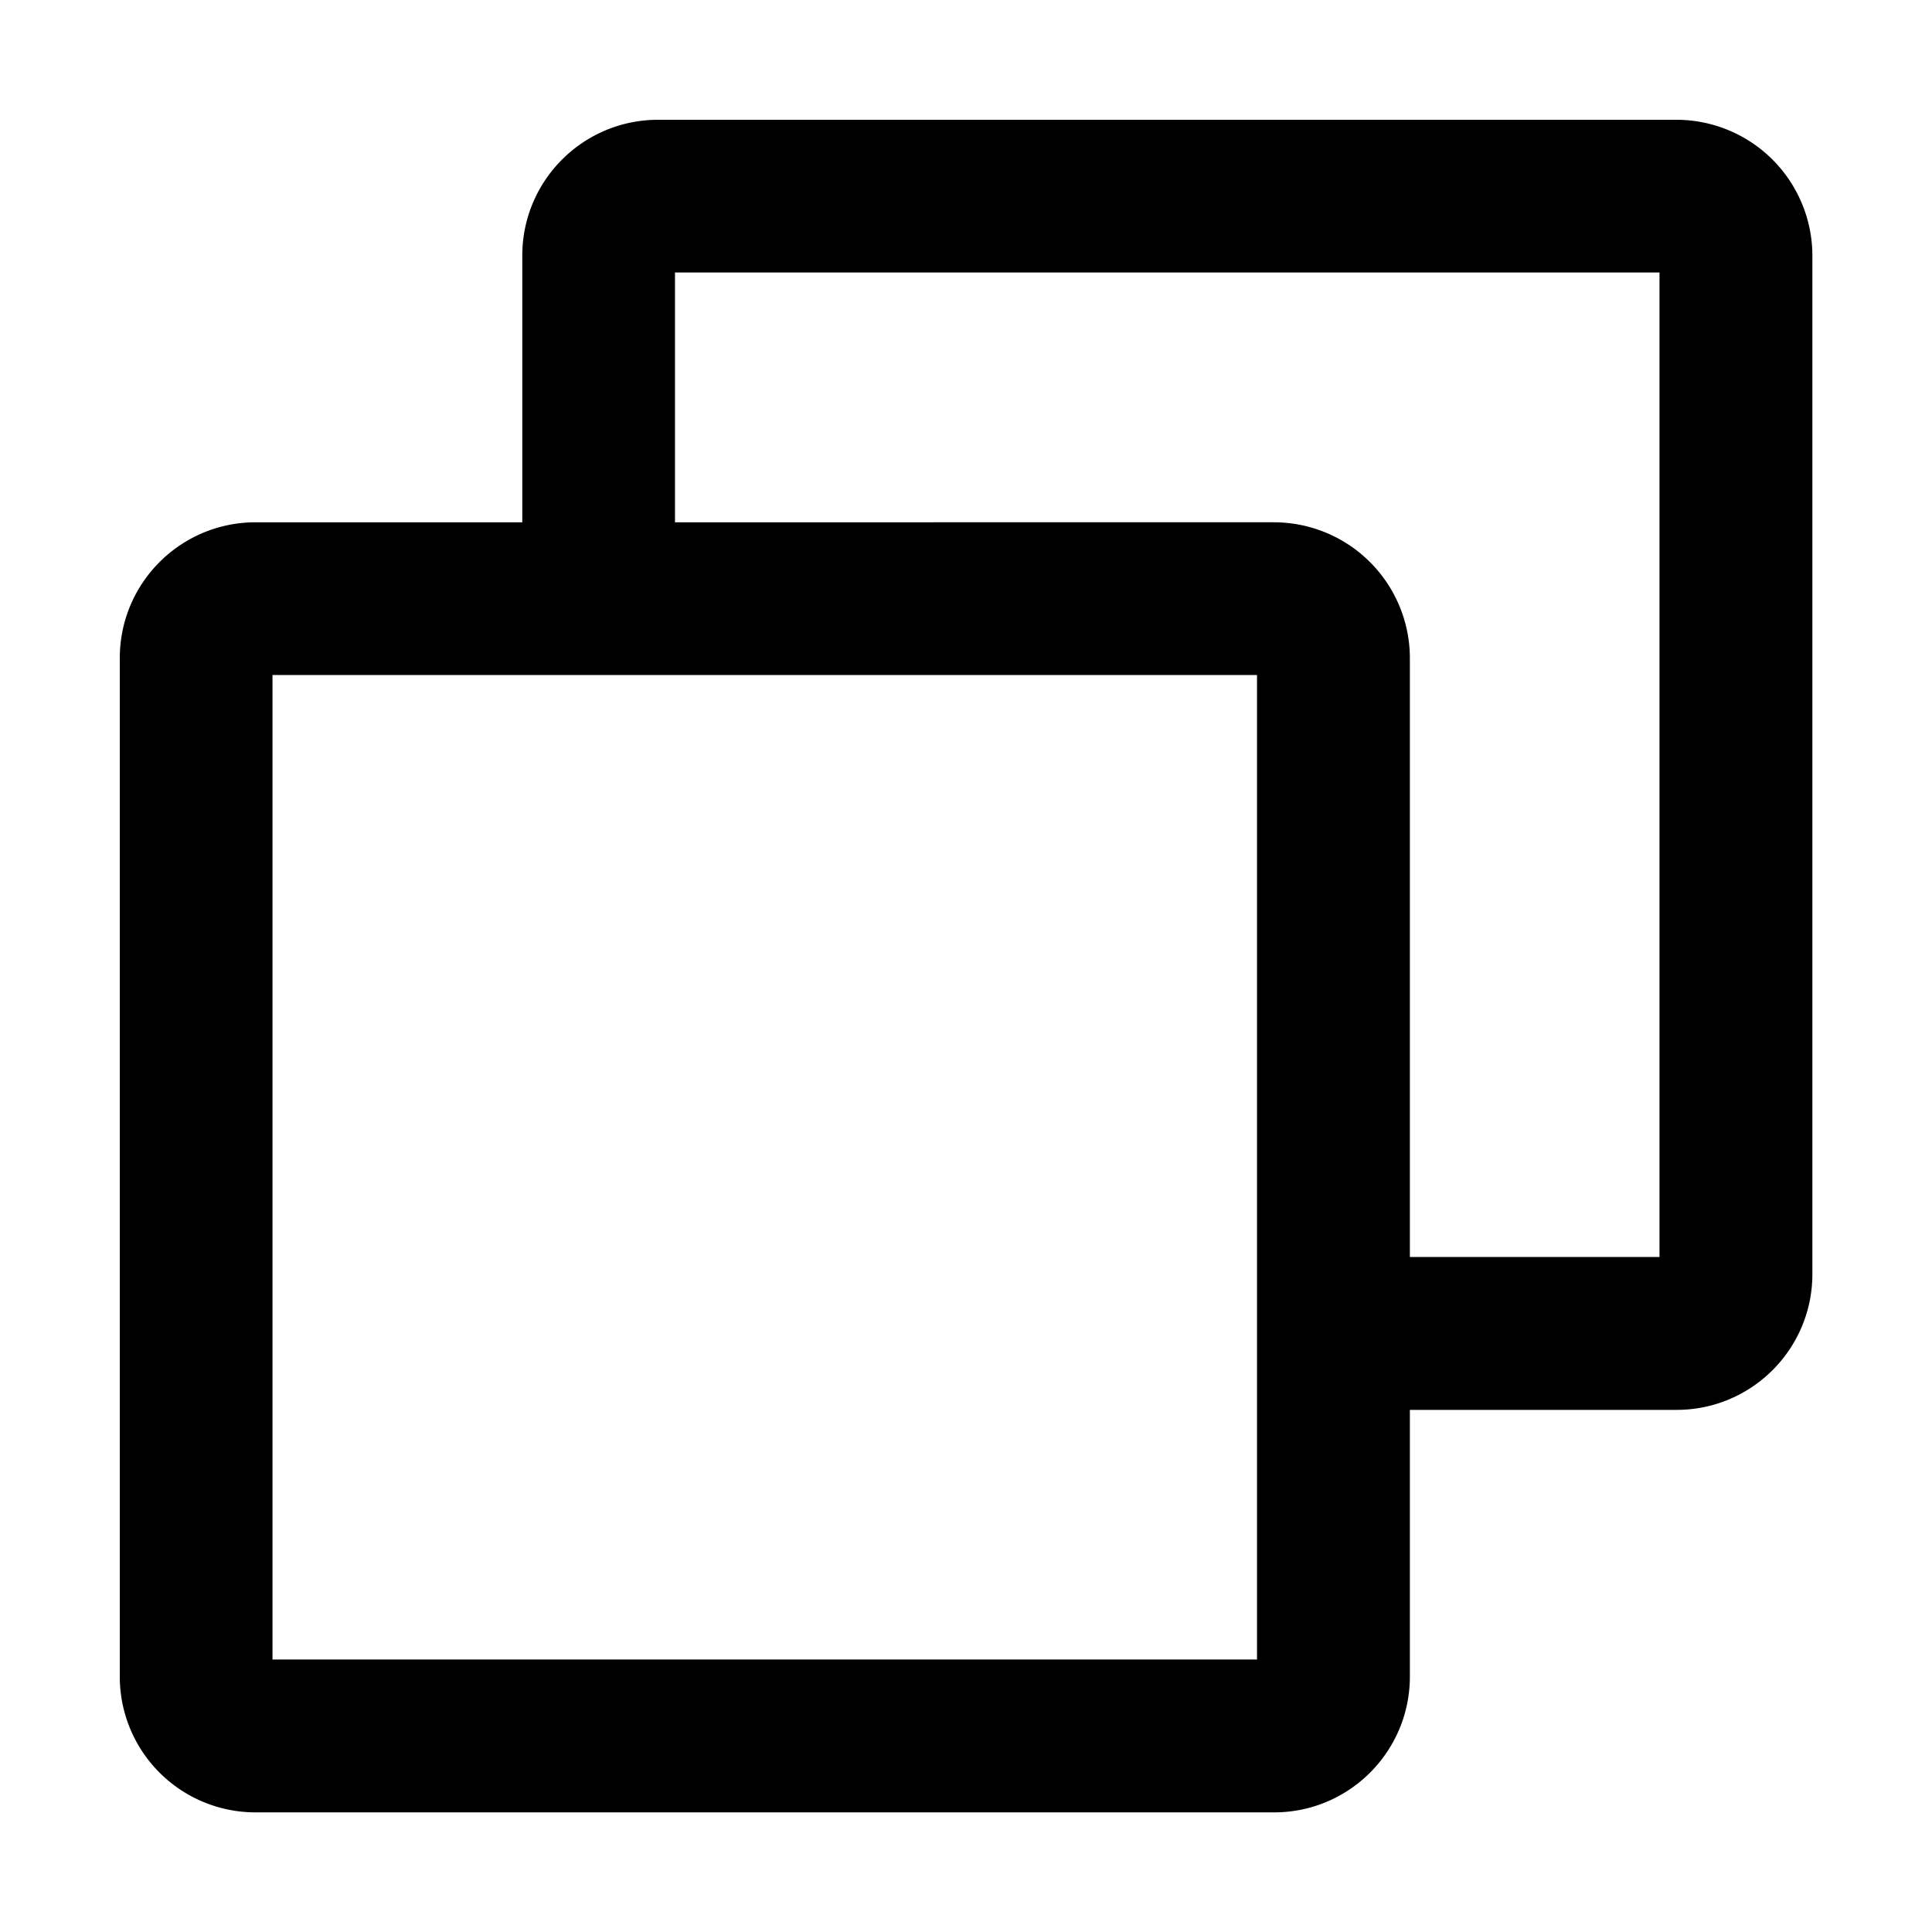 <?xml version="1.0" standalone="no"?><!DOCTYPE svg PUBLIC "-//W3C//DTD SVG 1.1//EN" "http://www.w3.org/Graphics/SVG/1.1/DTD/svg11.dtd"><svg t="1697177740679" class="icon" viewBox="0 0 1024 1024" version="1.1" xmlns="http://www.w3.org/2000/svg" p-id="9570" xmlns:xlink="http://www.w3.org/1999/xlink" width="48" height="48"><path d="M888.491 63.488a72.107 72.107 0 0 1 72.107 72.021v539.733c0 39.808-32.213 72.021-71.979 72.021h-176.811l2.475-81.024h165.291V144.427H357.76v167.168l-80.939 7.168V135.509c0-39.808 32.213-72.021 72.021-72.021z m-228.651 255.317h50.091v37.632c-21.888-4.267-40.149-18.432-50.091-37.632z" p-id="9571"></path><path d="M675.157 276.821a72.107 72.107 0 0 1 72.107 72.021v539.733c0 39.808-32.213 72.021-71.979 72.021H135.509a71.936 71.936 0 0 1-72.021-71.979V348.843c0-39.808 32.213-72.021 72.021-72.021z m-8.917 80.939H144.427v521.813h521.813V357.76z" p-id="9572"></path></svg>
